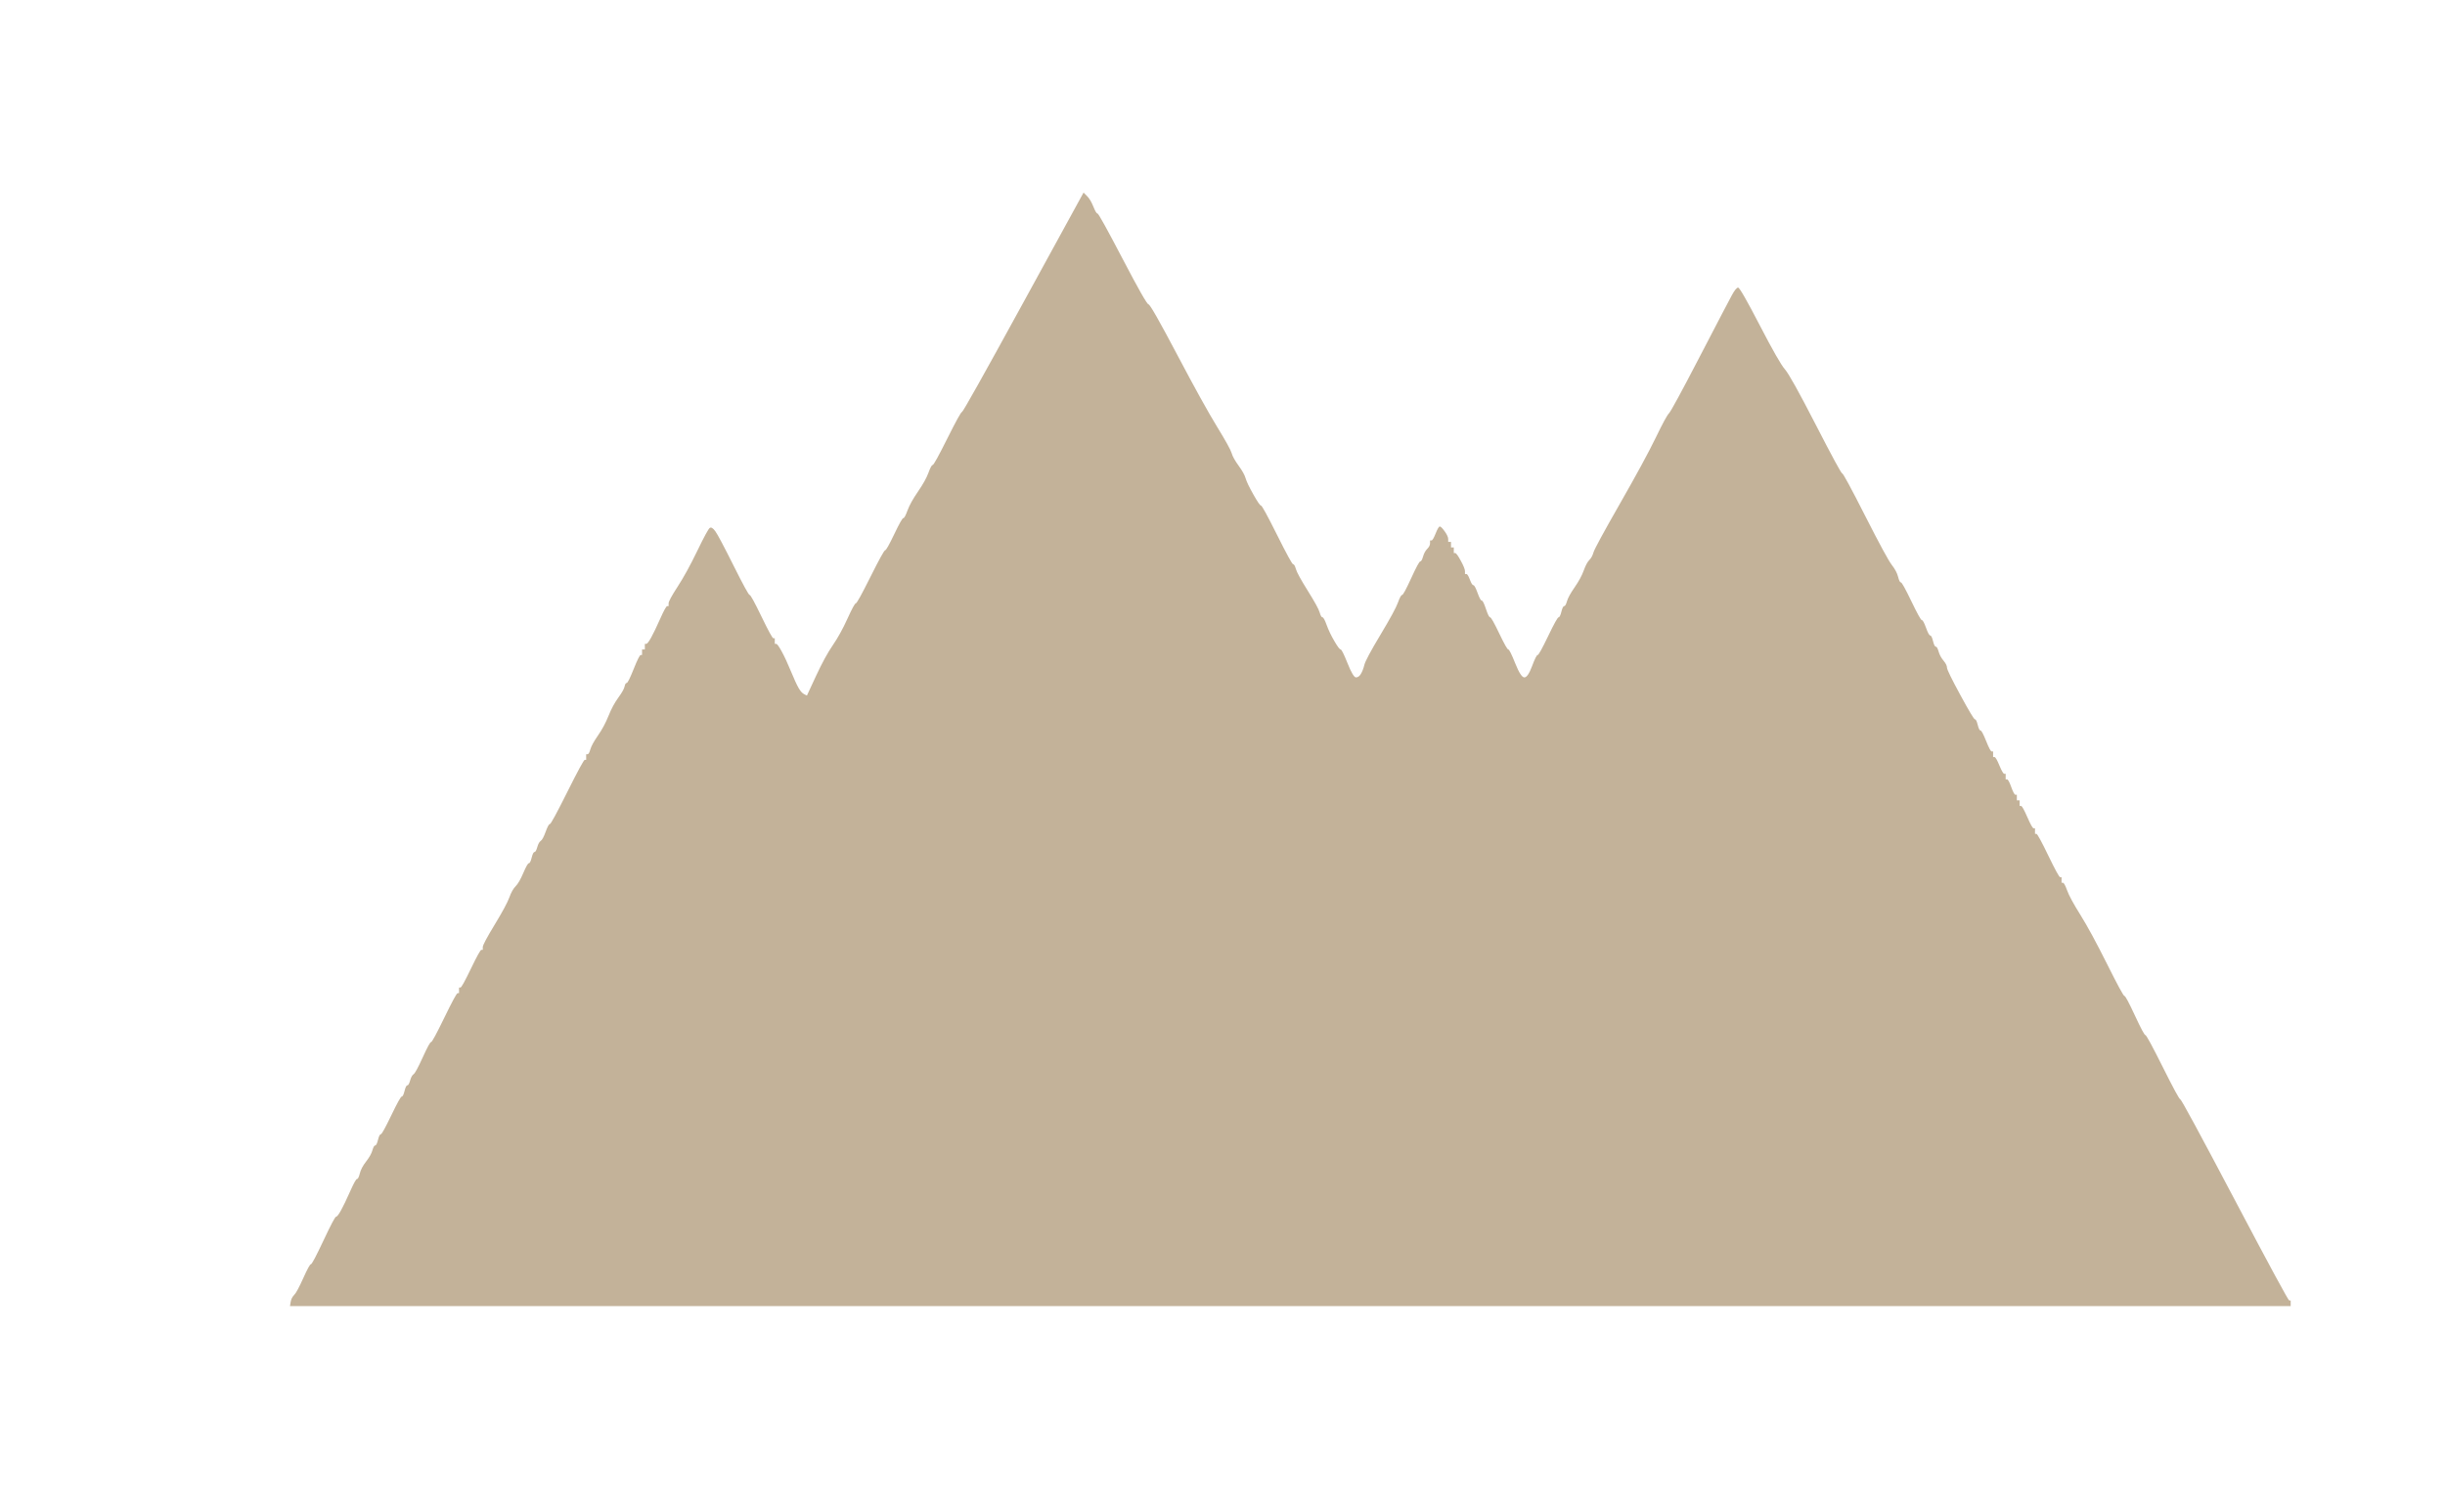 <?xml version="1.0" encoding="UTF-8" standalone="no"?>
<!DOCTYPE svg PUBLIC "-//W3C//DTD SVG 1.1//EN" "http://www.w3.org/Graphics/SVG/1.1/DTD/svg11.dtd">
<!-- Created with Vectornator (http://vectornator.io/) -->
<svg height="100%" stroke-miterlimit="10" style="fill-rule:nonzero;clip-rule:evenodd;stroke-linecap:round;stroke-linejoin:round;" version="1.1" viewBox="0 0 1750 1082" width="100%" xml:space="preserve" xmlns="http://www.w3.org/2000/svg" xmlns:vectornator="http://vectornator.io" xmlns:xlink="http://www.w3.org/1999/xlink">
<defs/>
<g id="Layer-1" vectornator:layerName="Layer 1">
<path d="M732.549 216.337C703.883 268.67 689.216 294.837 688.549 294.837C687.883 294.837 684.383 301.17 678.049 313.837C671.716 326.503 668.216 332.837 667.549 332.837C666.883 332.837 665.883 334.67 664.549 338.337C663.216 342.003 660.716 346.503 657.049 351.837C653.383 357.17 650.883 361.67 649.549 365.337C648.216 369.003 647.216 370.837 646.549 370.837C645.883 370.837 643.716 374.67 640.049 382.337C636.383 390.003 634.216 393.837 633.549 393.837C632.883 393.837 629.383 400.17 623.049 412.837C616.716 425.503 613.216 431.837 612.549 431.837C611.883 431.837 609.883 435.503 606.549 442.837C603.216 450.17 599.716 456.503 596.049 461.837C592.383 467.17 588.383 474.503 584.049 483.837C581.883 488.503 579.716 493.17 577.549 497.837C576.883 497.503 576.216 497.17 575.549 496.837C574.216 496.17 572.883 494.67 571.549 492.337C570.216 490.003 568.383 486.003 566.049 480.337C563.716 474.67 561.549 470.003 559.549 466.337C557.549 462.67 556.216 460.837 555.549 460.837C555.216 460.837 554.883 460.837 554.549 460.837C554.549 460.17 554.549 459.503 554.549 458.837C554.549 458.17 554.549 457.503 554.549 456.837C554.216 456.837 553.883 456.837 553.549 456.837C552.883 456.837 550.049 451.67 545.049 441.337C540.049 431.003 537.216 425.837 536.549 425.837C535.883 425.837 532.049 418.837 525.049 404.837C518.049 390.837 513.716 382.67 512.049 380.337C510.383 378.003 509.049 377.17 508.049 377.837C507.049 378.503 504.049 384.003 499.049 394.337C494.049 404.67 489.383 413.17 485.049 419.837C480.716 426.503 478.549 430.503 478.549 431.837C478.549 432.503 478.549 433.17 478.549 433.837C478.216 433.837 477.883 433.837 477.549 433.837C476.883 433.837 475.216 436.837 472.549 442.837C469.883 448.837 467.716 453.337 466.049 456.337C464.383 459.337 463.216 460.837 462.549 460.837C462.216 460.837 461.883 460.837 461.549 460.837C461.549 461.503 461.549 462.17 461.549 462.837C461.549 463.503 461.549 464.17 461.549 464.837C461.216 464.837 460.883 464.837 460.549 464.837C460.216 464.837 459.883 464.837 459.549 464.837C459.549 465.503 459.549 466.17 459.549 466.837C459.549 467.503 459.549 468.17 459.549 468.837C459.216 468.837 458.883 468.837 458.549 468.837C457.883 468.837 456.216 472.17 453.549 478.837C450.883 485.503 449.216 488.837 448.549 488.837C447.883 488.837 447.383 489.67 447.049 491.337C446.716 493.003 445.216 495.67 442.549 499.337C439.883 503.003 437.549 507.337 435.549 512.337C433.549 517.337 431.049 522.003 428.049 526.337C425.049 530.67 423.216 534.003 422.549 536.337C421.883 538.67 421.216 539.837 420.549 539.837C420.216 539.837 419.883 539.837 419.549 539.837C419.549 540.503 419.549 541.17 419.549 541.837C419.549 542.503 419.549 543.17 419.549 543.837C419.216 543.837 418.883 543.837 418.549 543.837C417.883 543.837 413.716 551.503 406.049 566.837C398.383 582.17 394.216 589.837 393.549 589.837C392.883 589.837 391.883 591.67 390.549 595.337C389.216 599.003 388.049 601.17 387.049 601.837C386.049 602.503 385.216 604.003 384.549 606.337C383.883 608.67 383.216 609.837 382.549 609.837C381.883 609.837 381.216 611.17 380.549 613.837C379.883 616.503 379.216 617.837 378.549 617.837C377.883 617.837 376.549 620.17 374.549 624.837C372.549 629.503 370.716 632.67 369.049 634.337C367.383 636.003 365.883 638.67 364.549 642.337C363.216 646.003 359.716 652.503 354.049 661.837C348.383 671.17 345.549 676.503 345.549 677.837C345.549 678.503 345.549 679.17 345.549 679.837C345.216 679.837 344.883 679.837 344.549 679.837C343.883 679.837 341.383 684.337 337.049 693.337C332.716 702.337 330.216 706.837 329.549 706.837C329.216 706.837 328.883 706.837 328.549 706.837C328.549 707.503 328.549 708.17 328.549 708.837C328.549 709.503 328.549 710.17 328.549 710.837C328.216 710.837 327.883 710.837 327.549 710.837C326.883 710.837 323.716 716.67 318.049 728.337C312.383 740.003 309.216 745.837 308.549 745.837C307.883 745.837 305.883 749.503 302.549 756.837C299.216 764.17 297.049 768.17 296.049 768.837C295.049 769.503 294.216 771.003 293.549 773.337C292.883 775.67 292.216 776.837 291.549 776.837C290.883 776.837 290.216 778.17 289.549 780.837C288.883 783.503 288.216 784.837 287.549 784.837C286.883 784.837 284.383 789.337 280.049 798.337C275.716 807.337 273.216 811.837 272.549 811.837C271.883 811.837 271.216 813.17 270.549 815.837C269.883 818.503 269.216 819.837 268.549 819.837C267.883 819.837 267.216 821.003 266.549 823.337C265.883 825.67 264.383 828.337 262.049 831.337C259.716 834.337 258.216 837.17 257.549 839.837C256.883 842.503 256.216 843.837 255.549 843.837C254.883 843.837 253.216 846.837 250.549 852.837C247.883 858.837 245.716 863.337 244.049 866.337C242.383 869.337 241.216 870.837 240.549 870.837C239.883 870.837 236.883 876.503 231.549 887.837C226.216 899.17 223.216 904.837 222.549 904.837C221.883 904.837 220.049 908.17 217.049 914.837C214.049 921.503 211.883 925.503 210.549 926.837C209.216 928.17 208.383 929.837 208.049 931.837C207.883 932.837 207.716 933.837 207.549 934.837C446.216 934.837 684.883 934.837 923.549 934.837C1162.22 934.837 1400.88 934.837 1639.55 934.837C1639.55 934.17 1639.55 933.503 1639.55 932.837C1639.55 932.17 1639.55 931.503 1639.55 930.837C1639.22 930.837 1638.88 930.837 1638.55 930.837C1637.88 930.837 1624.88 906.837 1599.55 858.837C1574.22 810.837 1561.22 786.837 1560.55 786.837C1559.88 786.837 1555.72 779.17 1548.05 763.837C1540.38 748.503 1536.22 740.837 1535.55 740.837C1534.88 740.837 1532.38 736.17 1528.05 726.837C1523.72 717.503 1521.22 712.837 1520.55 712.837C1519.88 712.837 1515.72 705.17 1508.05 689.837C1500.38 674.503 1494.05 662.837 1489.05 654.837C1484.05 646.837 1480.88 641.003 1479.55 637.337C1478.22 633.67 1477.22 631.837 1476.55 631.837C1476.22 631.837 1475.88 631.837 1475.55 631.837C1475.55 631.17 1475.55 630.503 1475.55 629.837C1475.55 629.17 1475.55 628.503 1475.55 627.837C1475.22 627.837 1474.88 627.837 1474.55 627.837C1473.88 627.837 1471.05 622.67 1466.05 612.337C1461.05 602.003 1458.22 596.837 1457.55 596.837C1457.22 596.837 1456.88 596.837 1456.55 596.837C1456.55 596.17 1456.55 595.503 1456.55 594.837C1456.55 594.17 1456.55 593.503 1456.55 592.837C1456.22 592.837 1455.88 592.837 1455.55 592.837C1454.88 592.837 1453.38 590.17 1451.05 584.837C1448.72 579.503 1447.22 576.837 1446.55 576.837C1446.22 576.837 1445.88 576.837 1445.55 576.837C1445.55 576.17 1445.55 575.503 1445.55 574.837C1445.55 574.17 1445.55 573.503 1445.55 572.837C1445.22 572.837 1444.88 572.837 1444.55 572.837C1444.22 572.837 1443.88 572.837 1443.55 572.837C1443.55 572.17 1443.55 571.503 1443.55 570.837C1443.55 570.17 1443.55 569.503 1443.55 568.837C1443.22 568.837 1442.88 568.837 1442.55 568.837C1441.88 568.837 1440.88 567.003 1439.55 563.337C1438.22 559.67 1437.22 557.837 1436.55 557.837C1436.22 557.837 1435.88 557.837 1435.55 557.837C1435.55 557.17 1435.55 556.503 1435.55 555.837C1435.55 555.17 1435.55 554.503 1435.55 553.837C1435.22 553.837 1434.88 553.837 1434.55 553.837C1433.88 553.837 1432.72 551.837 1431.05 547.837C1429.38 543.837 1428.22 541.837 1427.55 541.837C1427.22 541.837 1426.88 541.837 1426.55 541.837C1426.55 541.17 1426.55 540.503 1426.55 539.837C1426.55 539.17 1426.55 538.503 1426.55 537.837C1426.22 537.837 1425.88 537.837 1425.55 537.837C1424.88 537.837 1423.55 535.337 1421.55 530.337C1419.55 525.337 1418.22 522.837 1417.55 522.837C1416.88 522.837 1416.22 521.503 1415.55 518.837C1414.88 516.17 1414.22 514.837 1413.55 514.837C1412.88 514.837 1409.38 509.003 1403.05 497.337C1396.72 485.67 1393.55 479.17 1393.55 477.837C1393.55 476.503 1392.72 474.837 1391.05 472.837C1389.38 470.837 1388.22 468.67 1387.55 466.337C1386.88 464.003 1386.22 462.837 1385.55 462.837C1384.88 462.837 1384.22 461.503 1383.55 458.837C1382.88 456.17 1382.22 454.837 1381.55 454.837C1380.88 454.837 1379.88 453.003 1378.55 449.337C1377.22 445.67 1376.22 443.837 1375.55 443.837C1374.88 443.837 1372.38 439.337 1368.05 430.337C1363.72 421.337 1361.22 416.837 1360.55 416.837C1359.88 416.837 1359.22 415.503 1358.55 412.837C1357.88 410.17 1356.38 407.337 1354.05 404.337C1351.72 401.337 1345.38 389.67 1335.05 369.337C1324.72 349.003 1319.22 338.837 1318.55 338.837C1317.88 338.837 1311.55 327.17 1299.55 303.837C1287.55 280.503 1280.22 267.337 1277.55 264.337C1274.88 261.337 1268.88 250.837 1259.55 232.837C1250.22 214.837 1245.05 205.837 1244.05 205.837C1243.05 205.837 1241.55 207.67 1239.55 211.337C1237.55 215.003 1229.88 229.67 1216.55 255.337C1203.22 281.003 1195.88 294.503 1194.55 295.837C1193.22 297.17 1190.05 303.003 1185.05 313.337C1180.05 323.67 1171.55 339.337 1159.55 360.337C1147.55 381.337 1141.22 393.003 1140.55 395.337C1139.88 397.67 1138.88 399.503 1137.55 400.837C1136.22 402.17 1134.88 404.67 1133.55 408.337C1132.22 412.003 1130.05 416.003 1127.05 420.337C1124.05 424.67 1122.22 428.003 1121.55 430.337C1120.88 432.67 1120.22 433.837 1119.55 433.837C1118.88 433.837 1118.22 435.17 1117.55 437.837C1116.88 440.503 1116.22 441.837 1115.55 441.837C1114.88 441.837 1112.38 446.337 1108.05 455.337C1103.72 464.337 1101.22 468.837 1100.55 468.837C1099.88 468.837 1098.55 471.503 1096.55 476.837C1094.55 482.17 1092.72 484.837 1091.05 484.837C1089.38 484.837 1087.22 481.503 1084.55 474.837C1081.88 468.17 1080.22 464.837 1079.55 464.837C1078.88 464.837 1076.72 461.003 1073.05 453.337C1069.38 445.67 1067.22 441.837 1066.55 441.837C1065.88 441.837 1064.88 439.837 1063.55 435.837C1062.22 431.837 1061.22 429.837 1060.55 429.837C1059.88 429.837 1058.88 428.003 1057.55 424.337C1056.22 420.67 1055.22 418.837 1054.55 418.837C1053.88 418.837 1053.05 417.503 1052.05 414.837C1051.05 412.17 1050.22 410.837 1049.55 410.837C1049.22 410.837 1048.88 410.837 1048.55 410.837C1048.55 410.17 1048.55 409.503 1048.55 408.837C1048.55 407.503 1047.55 405.003 1045.55 401.337C1043.55 397.67 1042.22 395.837 1041.55 395.837C1041.22 395.837 1040.88 395.837 1040.55 395.837C1040.55 395.17 1040.55 394.503 1040.55 393.837C1040.55 393.17 1040.55 392.503 1040.55 391.837C1040.22 391.837 1039.88 391.837 1039.55 391.837C1039.22 391.837 1038.88 391.837 1038.55 391.837C1038.55 391.17 1038.55 390.503 1038.55 389.837C1038.55 389.17 1038.55 388.503 1038.55 387.837C1038.22 387.837 1037.88 387.837 1037.55 387.837C1037.22 387.837 1036.88 387.837 1036.55 387.837C1036.55 387.17 1036.55 386.503 1036.55 385.837C1036.55 384.503 1035.72 382.67 1034.05 380.337C1032.38 378.003 1031.22 376.837 1030.55 376.837C1029.88 376.837 1028.88 378.503 1027.55 381.837C1026.22 385.17 1025.22 386.837 1024.55 386.837C1024.22 386.837 1023.88 386.837 1023.55 386.837C1023.55 387.503 1023.55 388.17 1023.55 388.837C1023.55 390.17 1022.88 391.503 1021.55 392.837C1020.22 394.17 1019.22 396.003 1018.55 398.337C1017.88 400.67 1017.22 401.837 1016.55 401.837C1015.88 401.837 1013.72 405.837 1010.05 413.837C1006.38 421.837 1004.22 425.837 1003.55 425.837C1002.88 425.837 1001.88 427.67 1000.55 431.337C999.216 435.003 995.049 442.67 988.049 454.337C981.049 466.003 977.216 473.17 976.549 475.837C975.883 478.503 975.049 480.67 974.049 482.337C973.049 484.003 971.883 484.837 970.549 484.837C969.216 484.837 967.216 481.503 964.549 474.837C961.883 468.17 960.216 464.837 959.549 464.837C958.883 464.837 957.383 462.837 955.049 458.837C952.716 454.837 950.883 451.003 949.549 447.337C948.216 443.67 947.216 441.837 946.549 441.837C945.883 441.837 945.216 440.67 944.549 438.337C943.883 436.003 941.049 430.837 936.049 422.837C931.049 414.837 928.216 409.67 927.549 407.337C926.883 405.003 926.216 403.837 925.549 403.837C924.883 403.837 921.049 396.837 914.049 382.837C907.049 368.837 903.216 361.837 902.549 361.837C901.883 361.837 900.049 359.17 897.049 353.837C894.049 348.503 892.216 344.67 891.549 342.337C890.883 340.003 889.216 337.003 886.549 333.337C883.883 329.67 882.216 326.67 881.549 324.337C880.883 322.003 877.383 315.67 871.049 305.337C864.716 295.003 855.216 277.837 842.549 253.837C829.883 229.837 823.049 217.837 822.049 217.837C821.049 217.837 814.883 207.003 803.549 185.337C792.216 163.67 786.216 152.837 785.549 152.837C784.883 152.837 783.883 151.17 782.549 147.837C781.216 144.503 779.716 142.003 778.049 140.337C777.216 139.503 776.383 138.67 775.549 137.837C761.216 164.003 746.883 190.17 732.549 216.337Z" fill="#c3b299" fill-rule="evenodd" opacity="1" stroke="none"/>
</g>
</svg>

